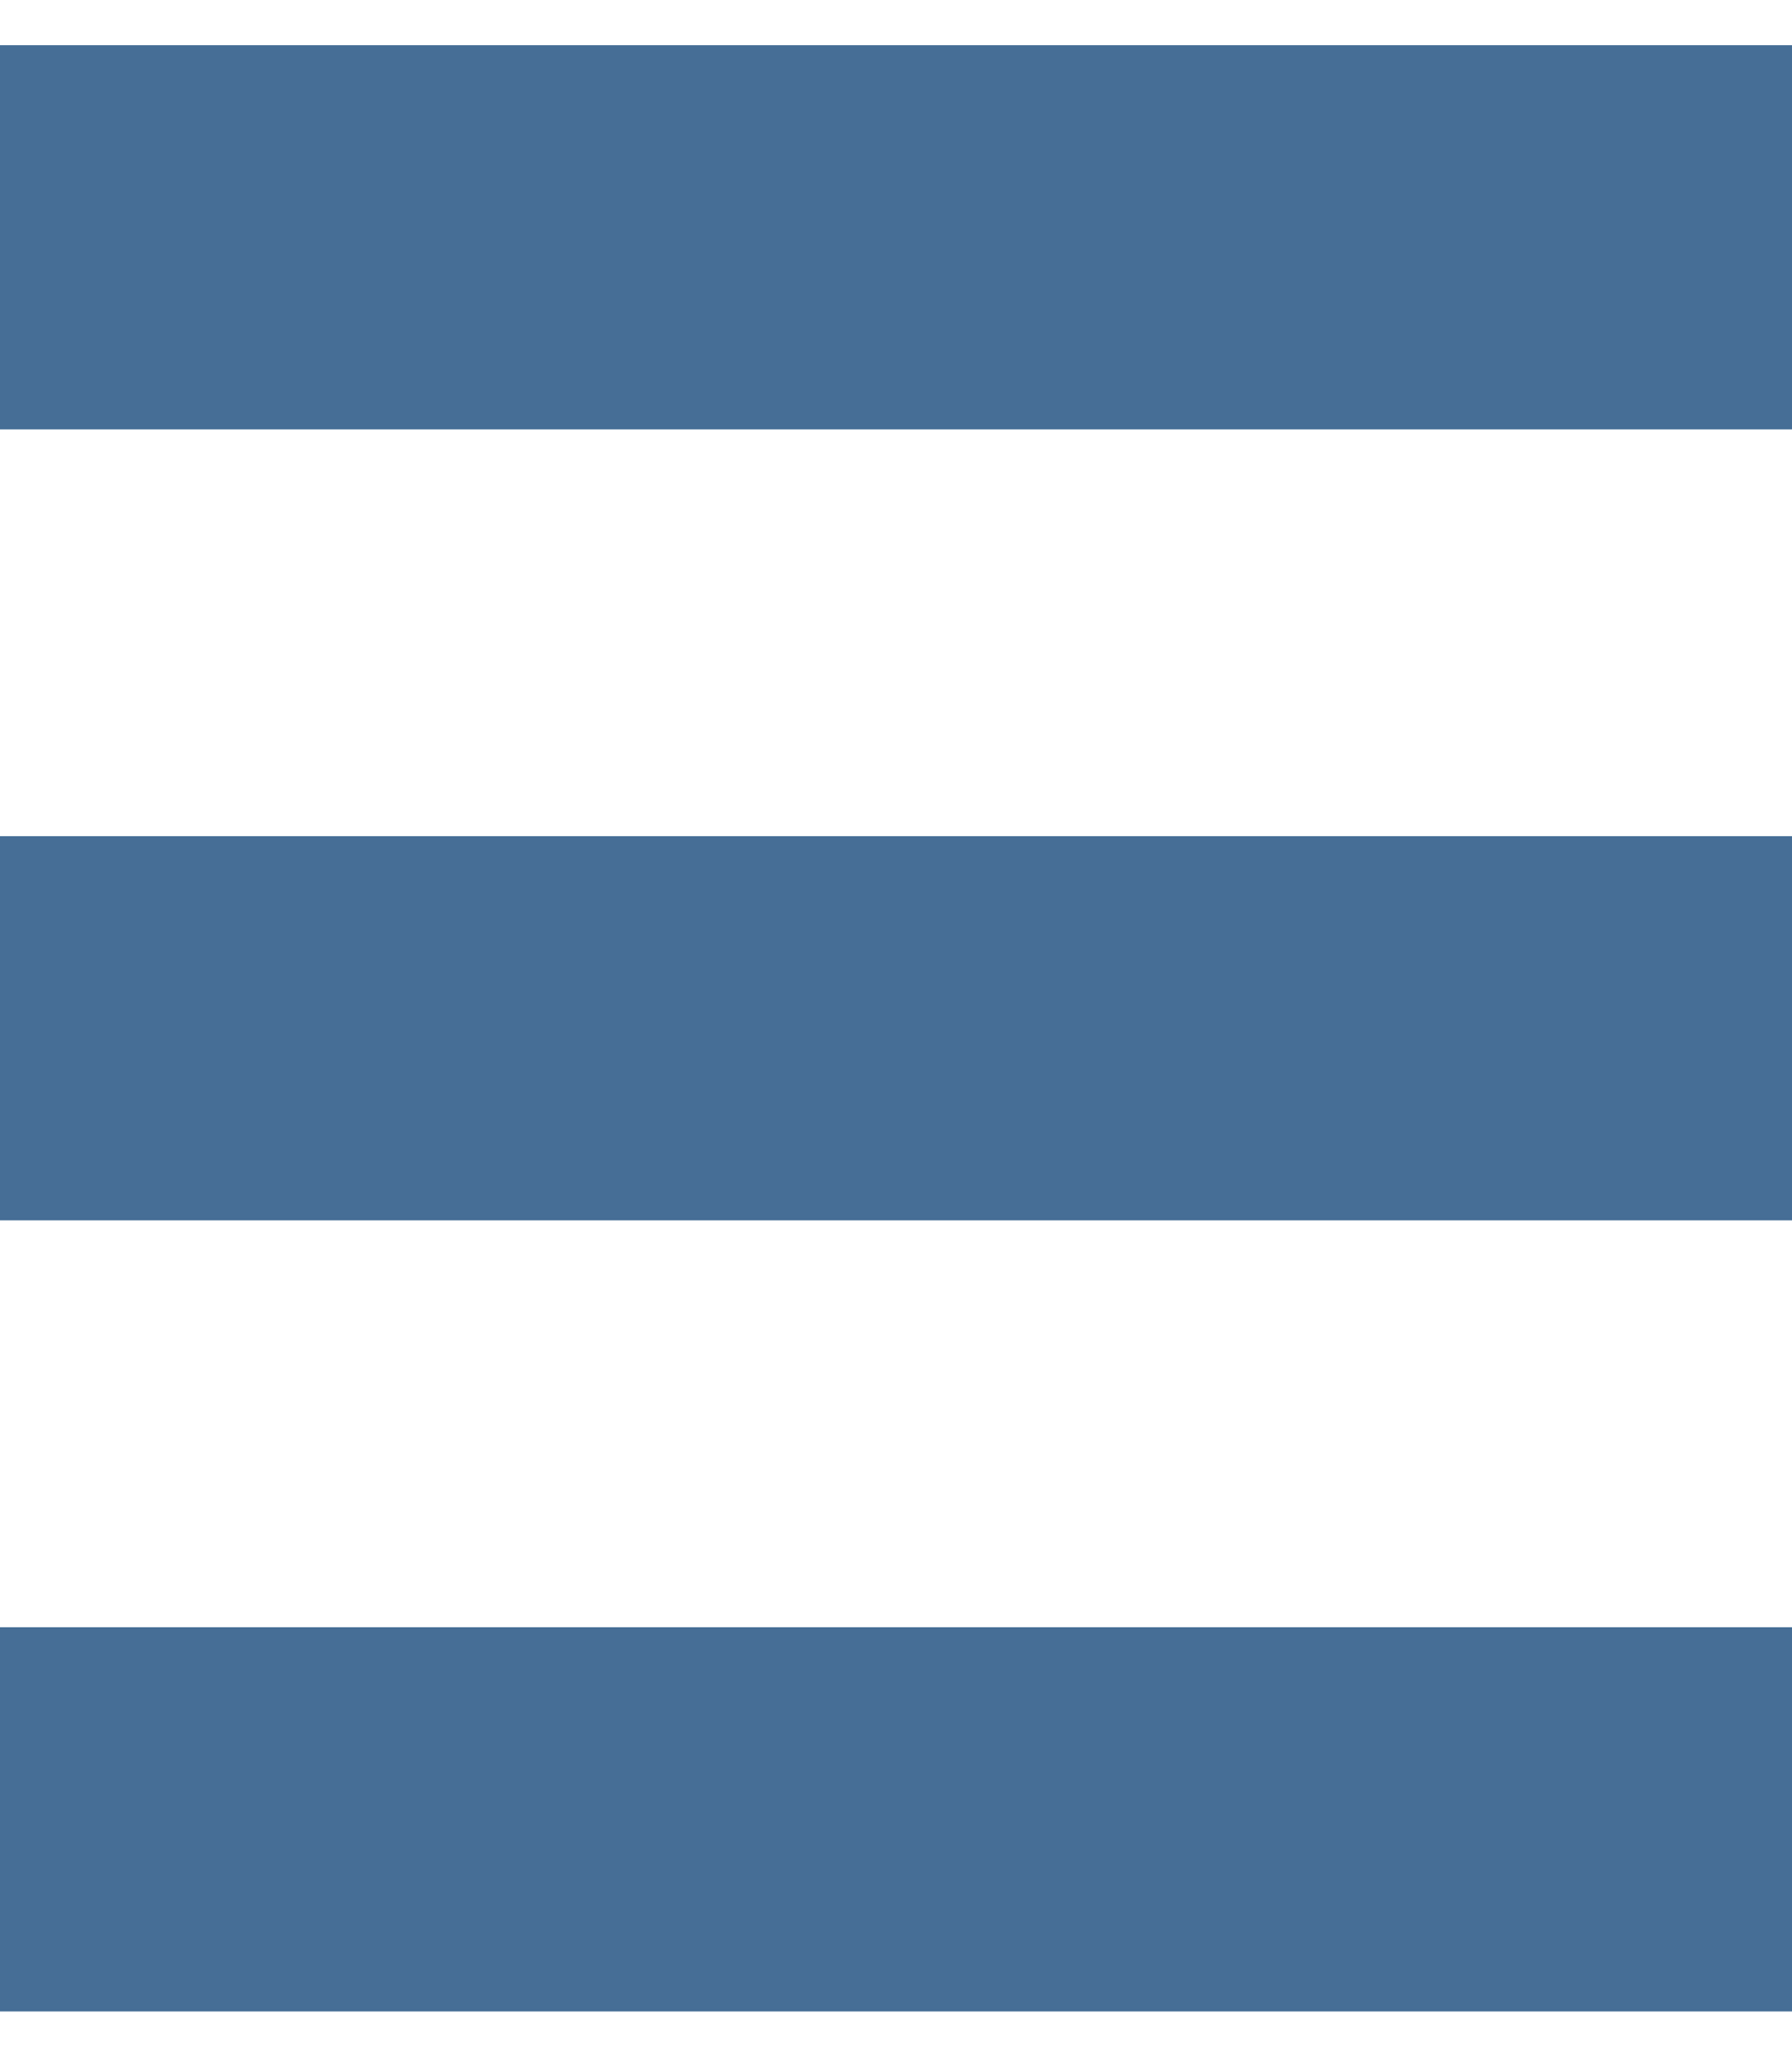 <svg width="14" height="16" viewBox="0 0 14 16" fill="none" xmlns="http://www.w3.org/2000/svg">
<path fill-rule="evenodd" clip-rule="evenodd" d="M14 3.353H0V0.353H14V3.353ZM14 9.529H0V6.529H14V9.529ZM0 15.706H14V12.706H0V15.706Z" fill="#466E96"/>
</svg>
